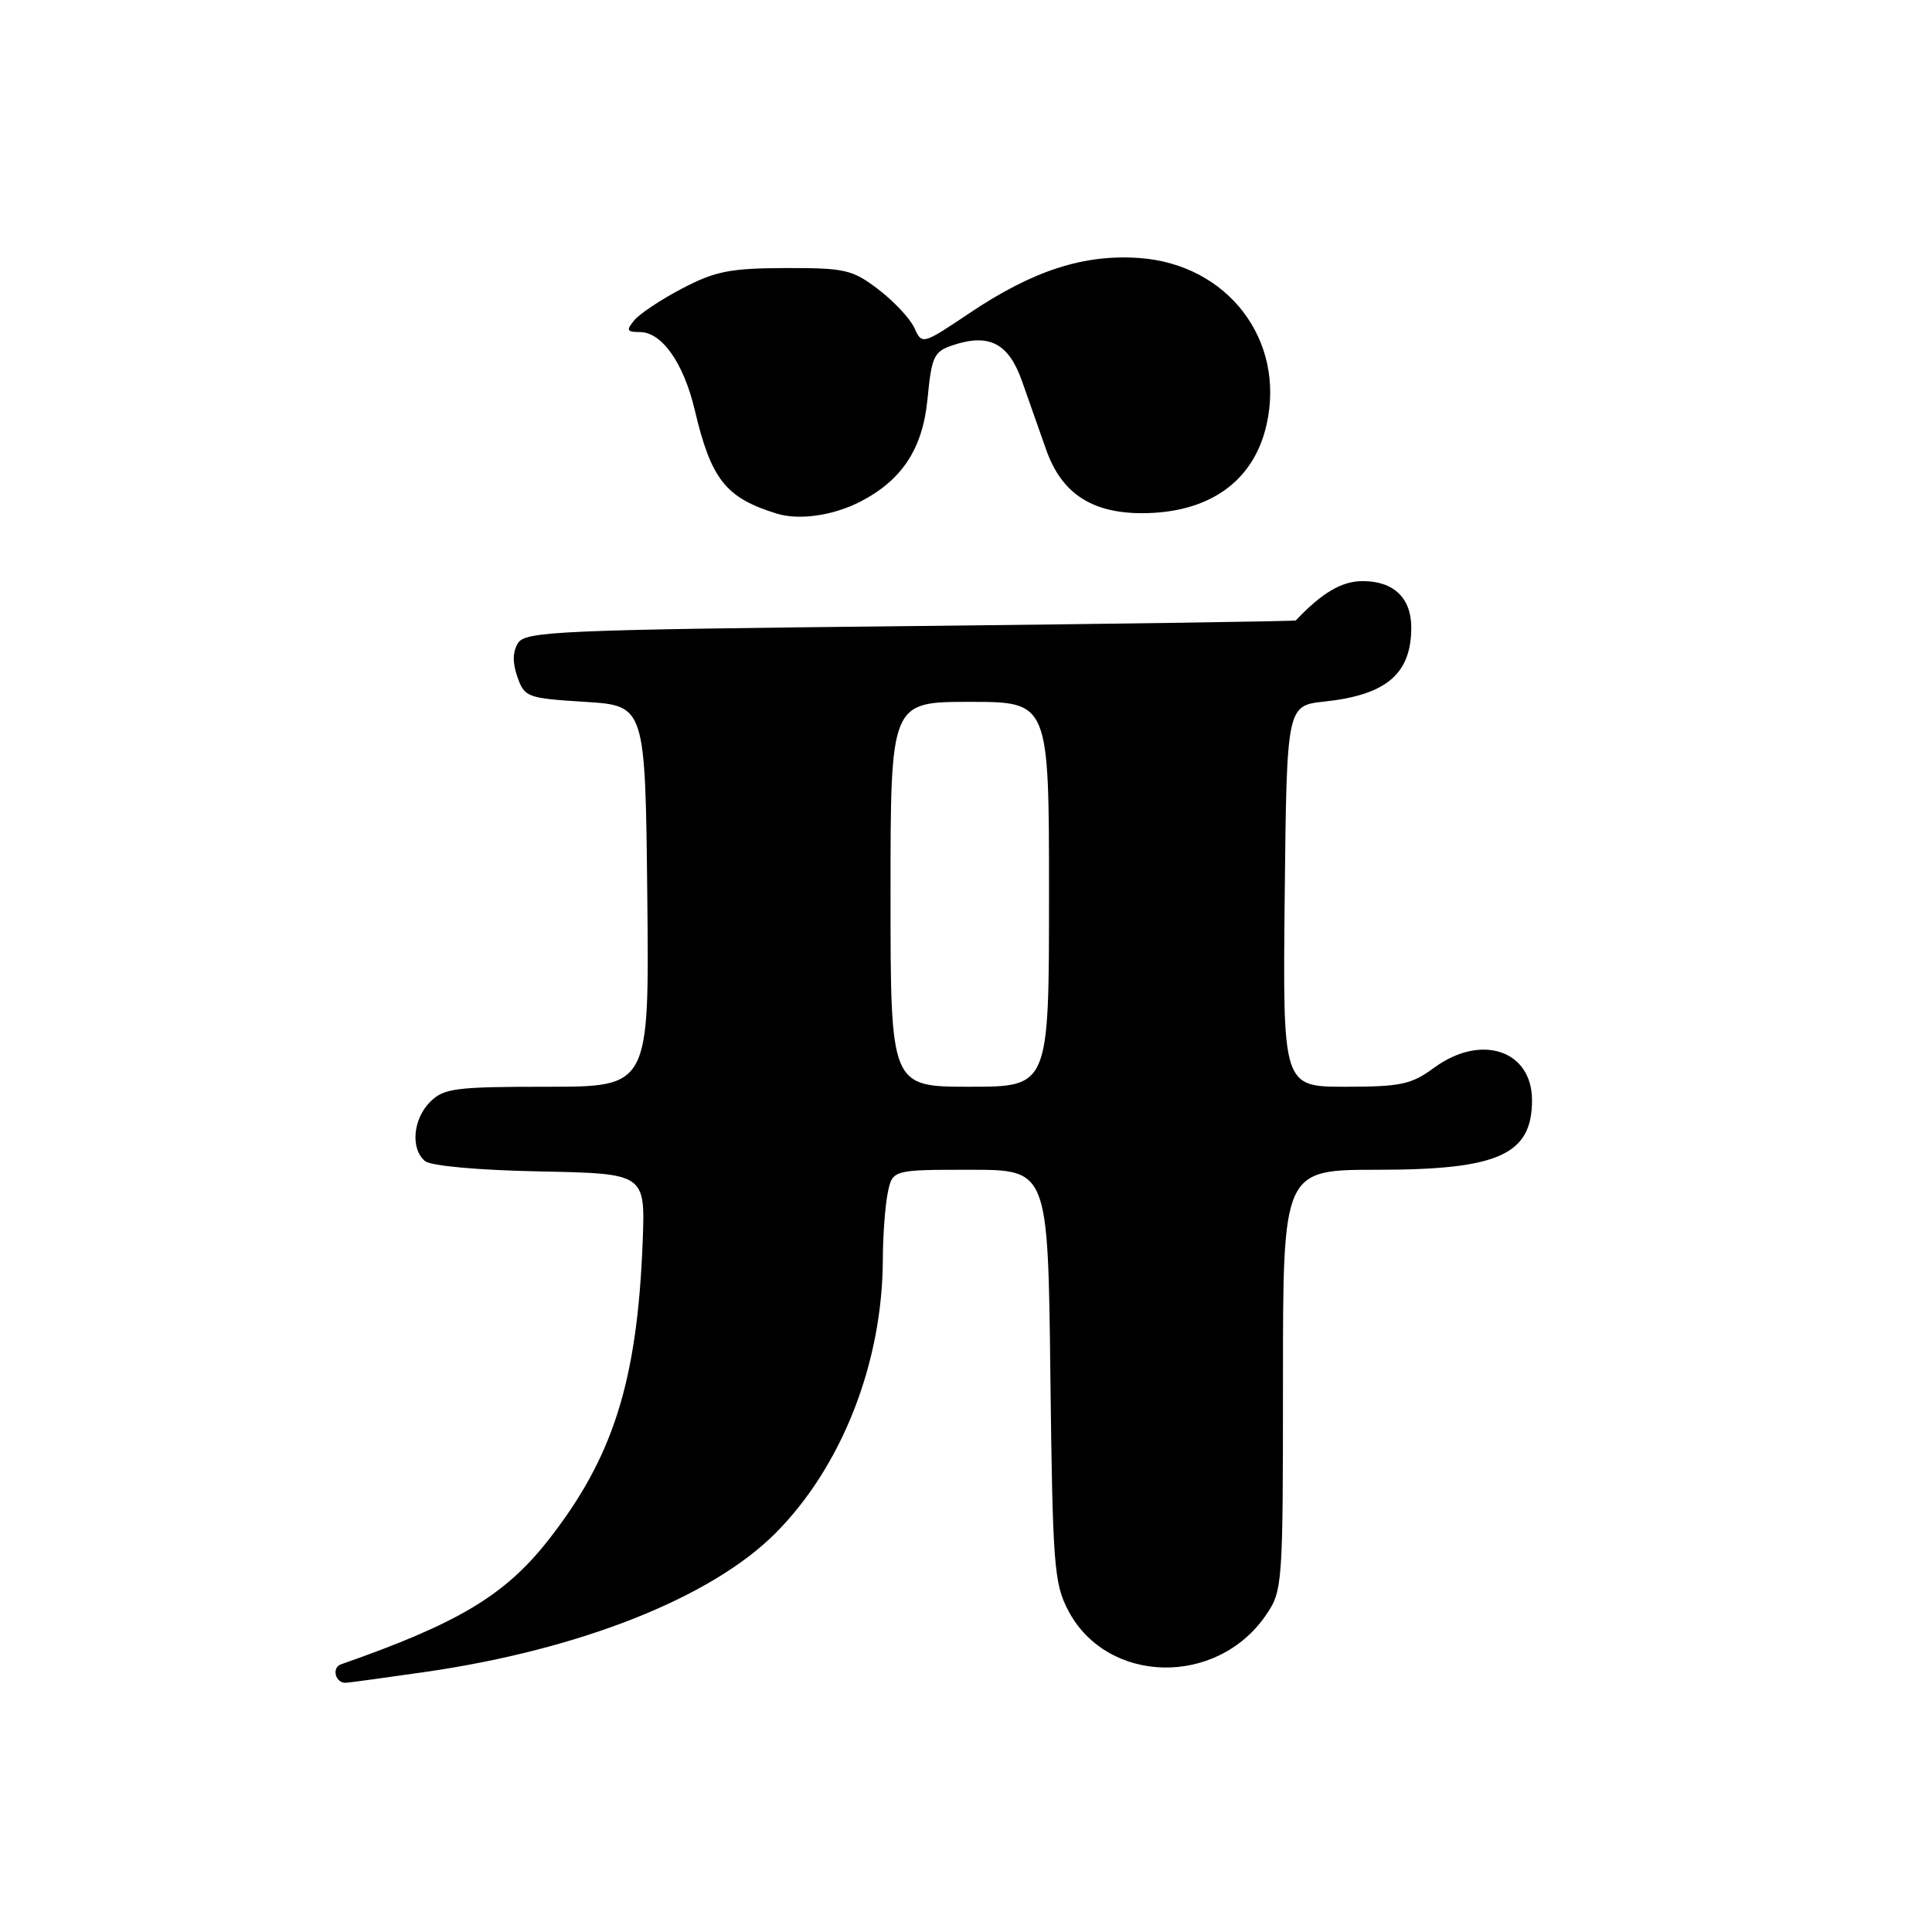 <?xml version="1.0" encoding="UTF-8" standalone="no"?>
<!DOCTYPE svg PUBLIC "-//W3C//DTD SVG 1.1//EN" "http://www.w3.org/Graphics/SVG/1.1/DTD/svg11.dtd" >
<svg xmlns="http://www.w3.org/2000/svg" xmlns:xlink="http://www.w3.org/1999/xlink" version="1.1" viewBox="0 0 256 256">
 <g >
 <path fill="currentColor"
d=" M 56.50 221.52 C 76.90 218.56 94.21 211.70 102.72 203.19 C 111.53 194.37 116.94 180.60 116.98 166.88 C 116.99 163.78 117.28 159.84 117.62 158.12 C 118.25 155.00 118.25 155.00 128.55 155.00 C 138.86 155.00 138.86 155.00 139.18 182.25 C 139.48 207.43 139.66 209.80 141.55 213.41 C 146.69 223.20 161.25 223.53 167.75 214.00 C 169.95 210.78 170.00 210.09 170.00 182.85 C 170.00 155.00 170.00 155.00 182.55 155.00 C 198.55 155.00 203.00 153.00 203.00 145.79 C 203.00 139.14 196.23 136.91 190.00 141.50 C 187.02 143.69 185.60 144.00 178.29 144.00 C 169.97 144.00 169.97 144.00 170.23 118.75 C 170.50 93.50 170.50 93.50 175.50 92.96 C 183.73 92.08 187.00 89.28 187.00 83.14 C 187.00 79.23 184.66 77.00 180.57 77.00 C 177.79 77.00 175.20 78.52 171.70 82.21 C 171.59 82.32 148.60 82.66 120.61 82.96 C 74.19 83.45 69.62 83.65 68.65 85.20 C 67.92 86.35 67.89 87.80 68.56 89.70 C 69.50 92.39 69.86 92.52 77.52 93.00 C 85.50 93.50 85.50 93.50 85.77 118.75 C 86.03 144.00 86.03 144.00 72.52 144.00 C 60.33 144.00 58.80 144.20 57.00 146.00 C 54.72 148.28 54.37 152.23 56.32 153.85 C 57.09 154.49 63.38 155.06 71.57 155.22 C 85.50 155.50 85.50 155.50 85.16 164.50 C 84.44 183.10 81.23 193.21 72.53 204.23 C 66.84 211.43 60.61 215.14 45.19 220.53 C 43.91 220.97 44.43 223.02 45.81 222.98 C 46.19 222.97 51.00 222.31 56.50 221.52 Z  M 114.00 66.47 C 119.54 63.61 122.26 59.46 122.90 52.87 C 123.45 47.19 123.74 46.58 126.29 45.73 C 131.07 44.14 133.66 45.49 135.42 50.50 C 136.29 52.97 137.73 57.06 138.62 59.58 C 140.64 65.34 144.63 67.99 151.28 68.00 C 160.21 68.00 166.14 63.80 167.83 56.25 C 170.35 45.06 162.69 35.04 151.00 34.19 C 143.63 33.66 136.89 35.84 128.51 41.46 C 122.20 45.69 122.18 45.69 121.16 43.45 C 120.60 42.22 118.45 39.92 116.39 38.35 C 112.94 35.72 111.98 35.50 104.07 35.52 C 96.77 35.54 94.75 35.94 90.44 38.20 C 87.65 39.65 84.79 41.55 84.06 42.42 C 82.94 43.77 83.05 44.00 84.80 44.00 C 87.69 44.00 90.59 48.12 92.04 54.26 C 94.22 63.53 96.15 65.97 102.94 68.06 C 105.90 68.97 110.41 68.32 114.00 66.47 Z  M 118.00 118.50 C 118.00 93.00 118.00 93.00 128.50 93.00 C 139.00 93.00 139.00 93.00 139.00 118.50 C 139.00 144.00 139.00 144.00 128.50 144.00 C 118.00 144.00 118.00 144.00 118.00 118.50 Z "/>
</g>
</svg>